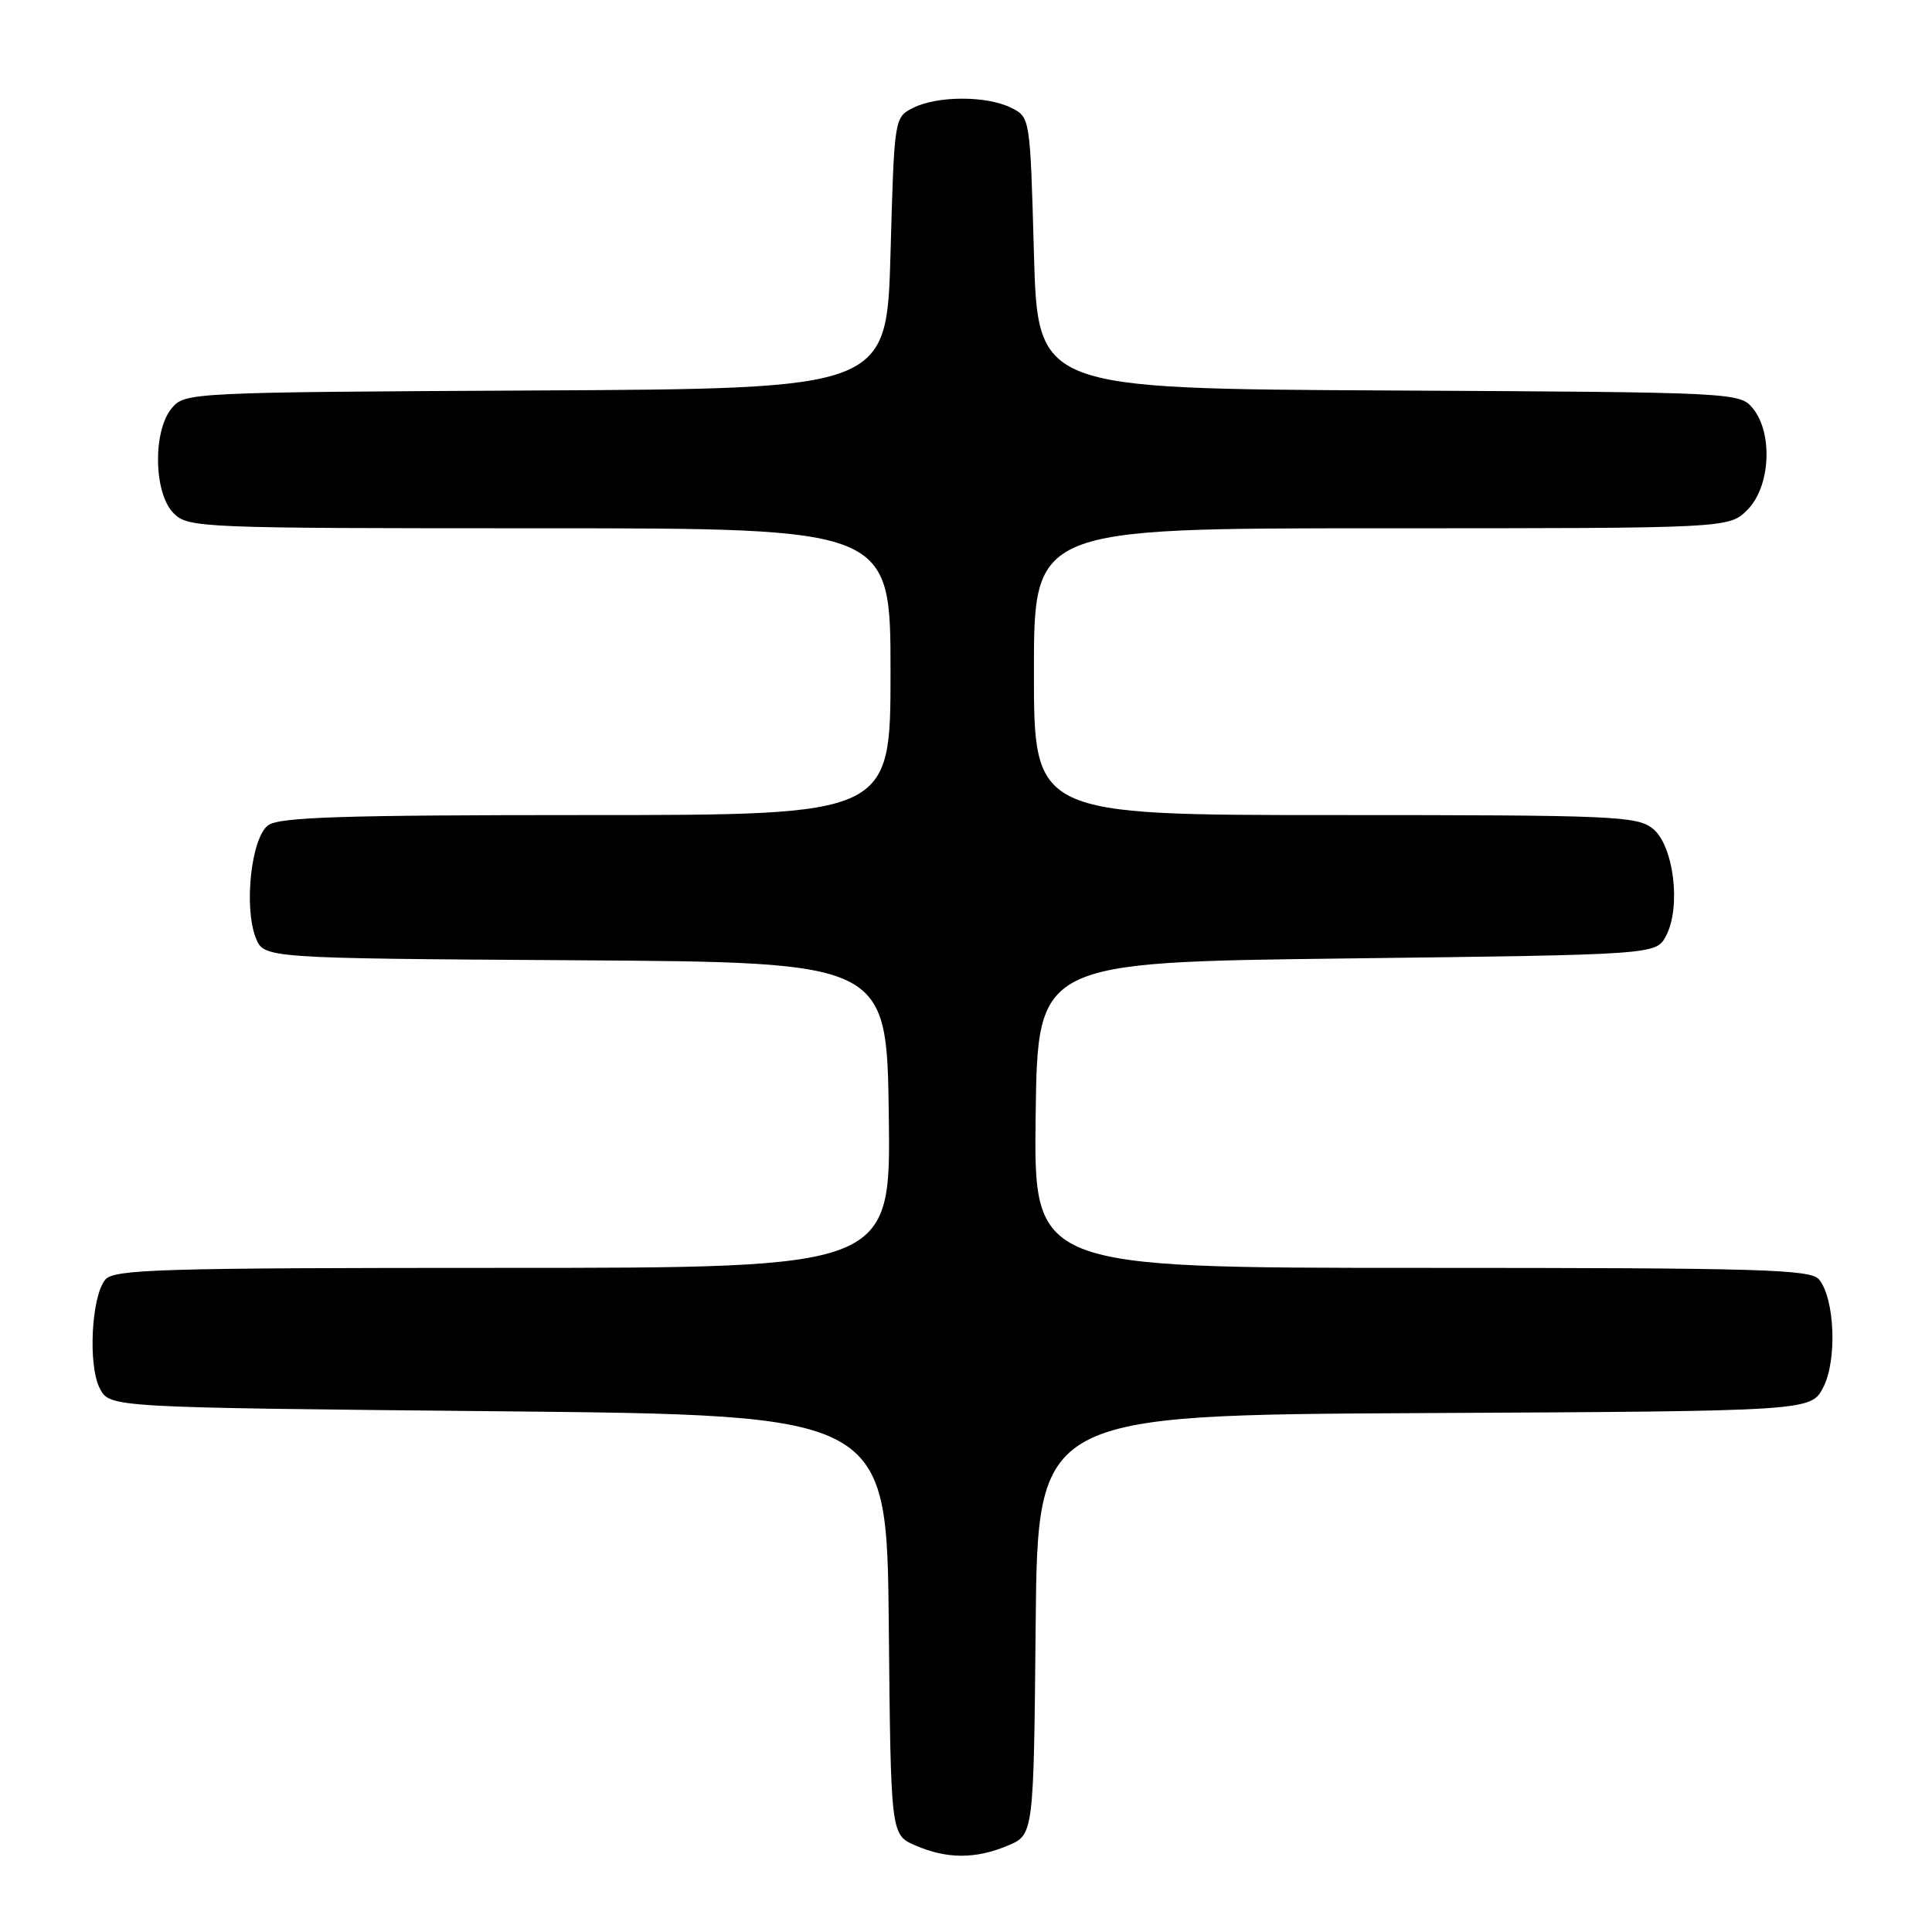 <?xml version="1.0" encoding="UTF-8" standalone="no"?>
<!DOCTYPE svg PUBLIC "-//W3C//DTD SVG 1.1//EN" "http://www.w3.org/Graphics/SVG/1.1/DTD/svg11.dtd" >
<svg xmlns="http://www.w3.org/2000/svg" xmlns:xlink="http://www.w3.org/1999/xlink" version="1.1" viewBox="0 0 256 256">
 <g >
 <path fill="currentColor"
d=" M 133.52 244.56 C 136.97 243.12 136.97 243.12 137.23 215.31 C 137.50 187.50 137.50 187.50 188.73 187.24 C 239.96 186.98 239.96 186.98 241.59 183.83 C 243.45 180.24 243.12 172.06 241.03 169.53 C 239.91 168.19 233.32 168.00 188.36 168.00 C 136.96 168.00 136.96 168.00 137.23 147.75 C 137.50 127.50 137.50 127.50 178.47 127.00 C 219.44 126.50 219.44 126.50 220.76 124.00 C 222.78 120.18 221.78 112.05 219.02 109.81 C 216.94 108.13 213.92 108.00 176.89 108.00 C 137.00 108.00 137.00 108.00 137.00 89.00 C 137.00 70.00 137.00 70.00 183.05 70.00 C 229.09 70.00 229.09 70.00 231.55 67.55 C 234.59 64.50 234.96 57.39 232.25 54.10 C 230.52 52.01 230.00 51.98 184.00 51.74 C 137.50 51.50 137.50 51.50 137.00 33.53 C 136.50 15.58 136.50 15.55 134.00 14.29 C 130.79 12.67 124.21 12.67 121.00 14.29 C 118.50 15.55 118.50 15.58 118.00 33.53 C 117.50 51.50 117.50 51.50 71.00 51.74 C 25.00 51.98 24.48 52.01 22.75 54.10 C 20.22 57.16 20.37 65.37 23.00 68.00 C 24.94 69.94 26.33 70.00 71.50 70.00 C 118.00 70.00 118.00 70.00 118.00 89.00 C 118.00 108.00 118.00 108.00 77.69 108.00 C 45.43 108.00 37.01 108.27 35.54 109.35 C 33.30 110.98 32.29 120.11 33.88 124.24 C 34.94 126.98 34.94 126.98 76.22 127.24 C 117.50 127.50 117.50 127.50 117.77 147.75 C 118.04 168.00 118.04 168.00 66.64 168.00 C 21.29 168.00 15.09 168.18 13.95 169.56 C 12.10 171.79 11.64 180.99 13.24 184.00 C 14.56 186.50 14.56 186.50 66.03 187.00 C 117.50 187.50 117.50 187.50 117.77 215.30 C 118.03 243.11 118.03 243.11 121.27 244.52 C 125.46 246.34 129.23 246.35 133.52 244.56 Z "/>
</g>
</svg>